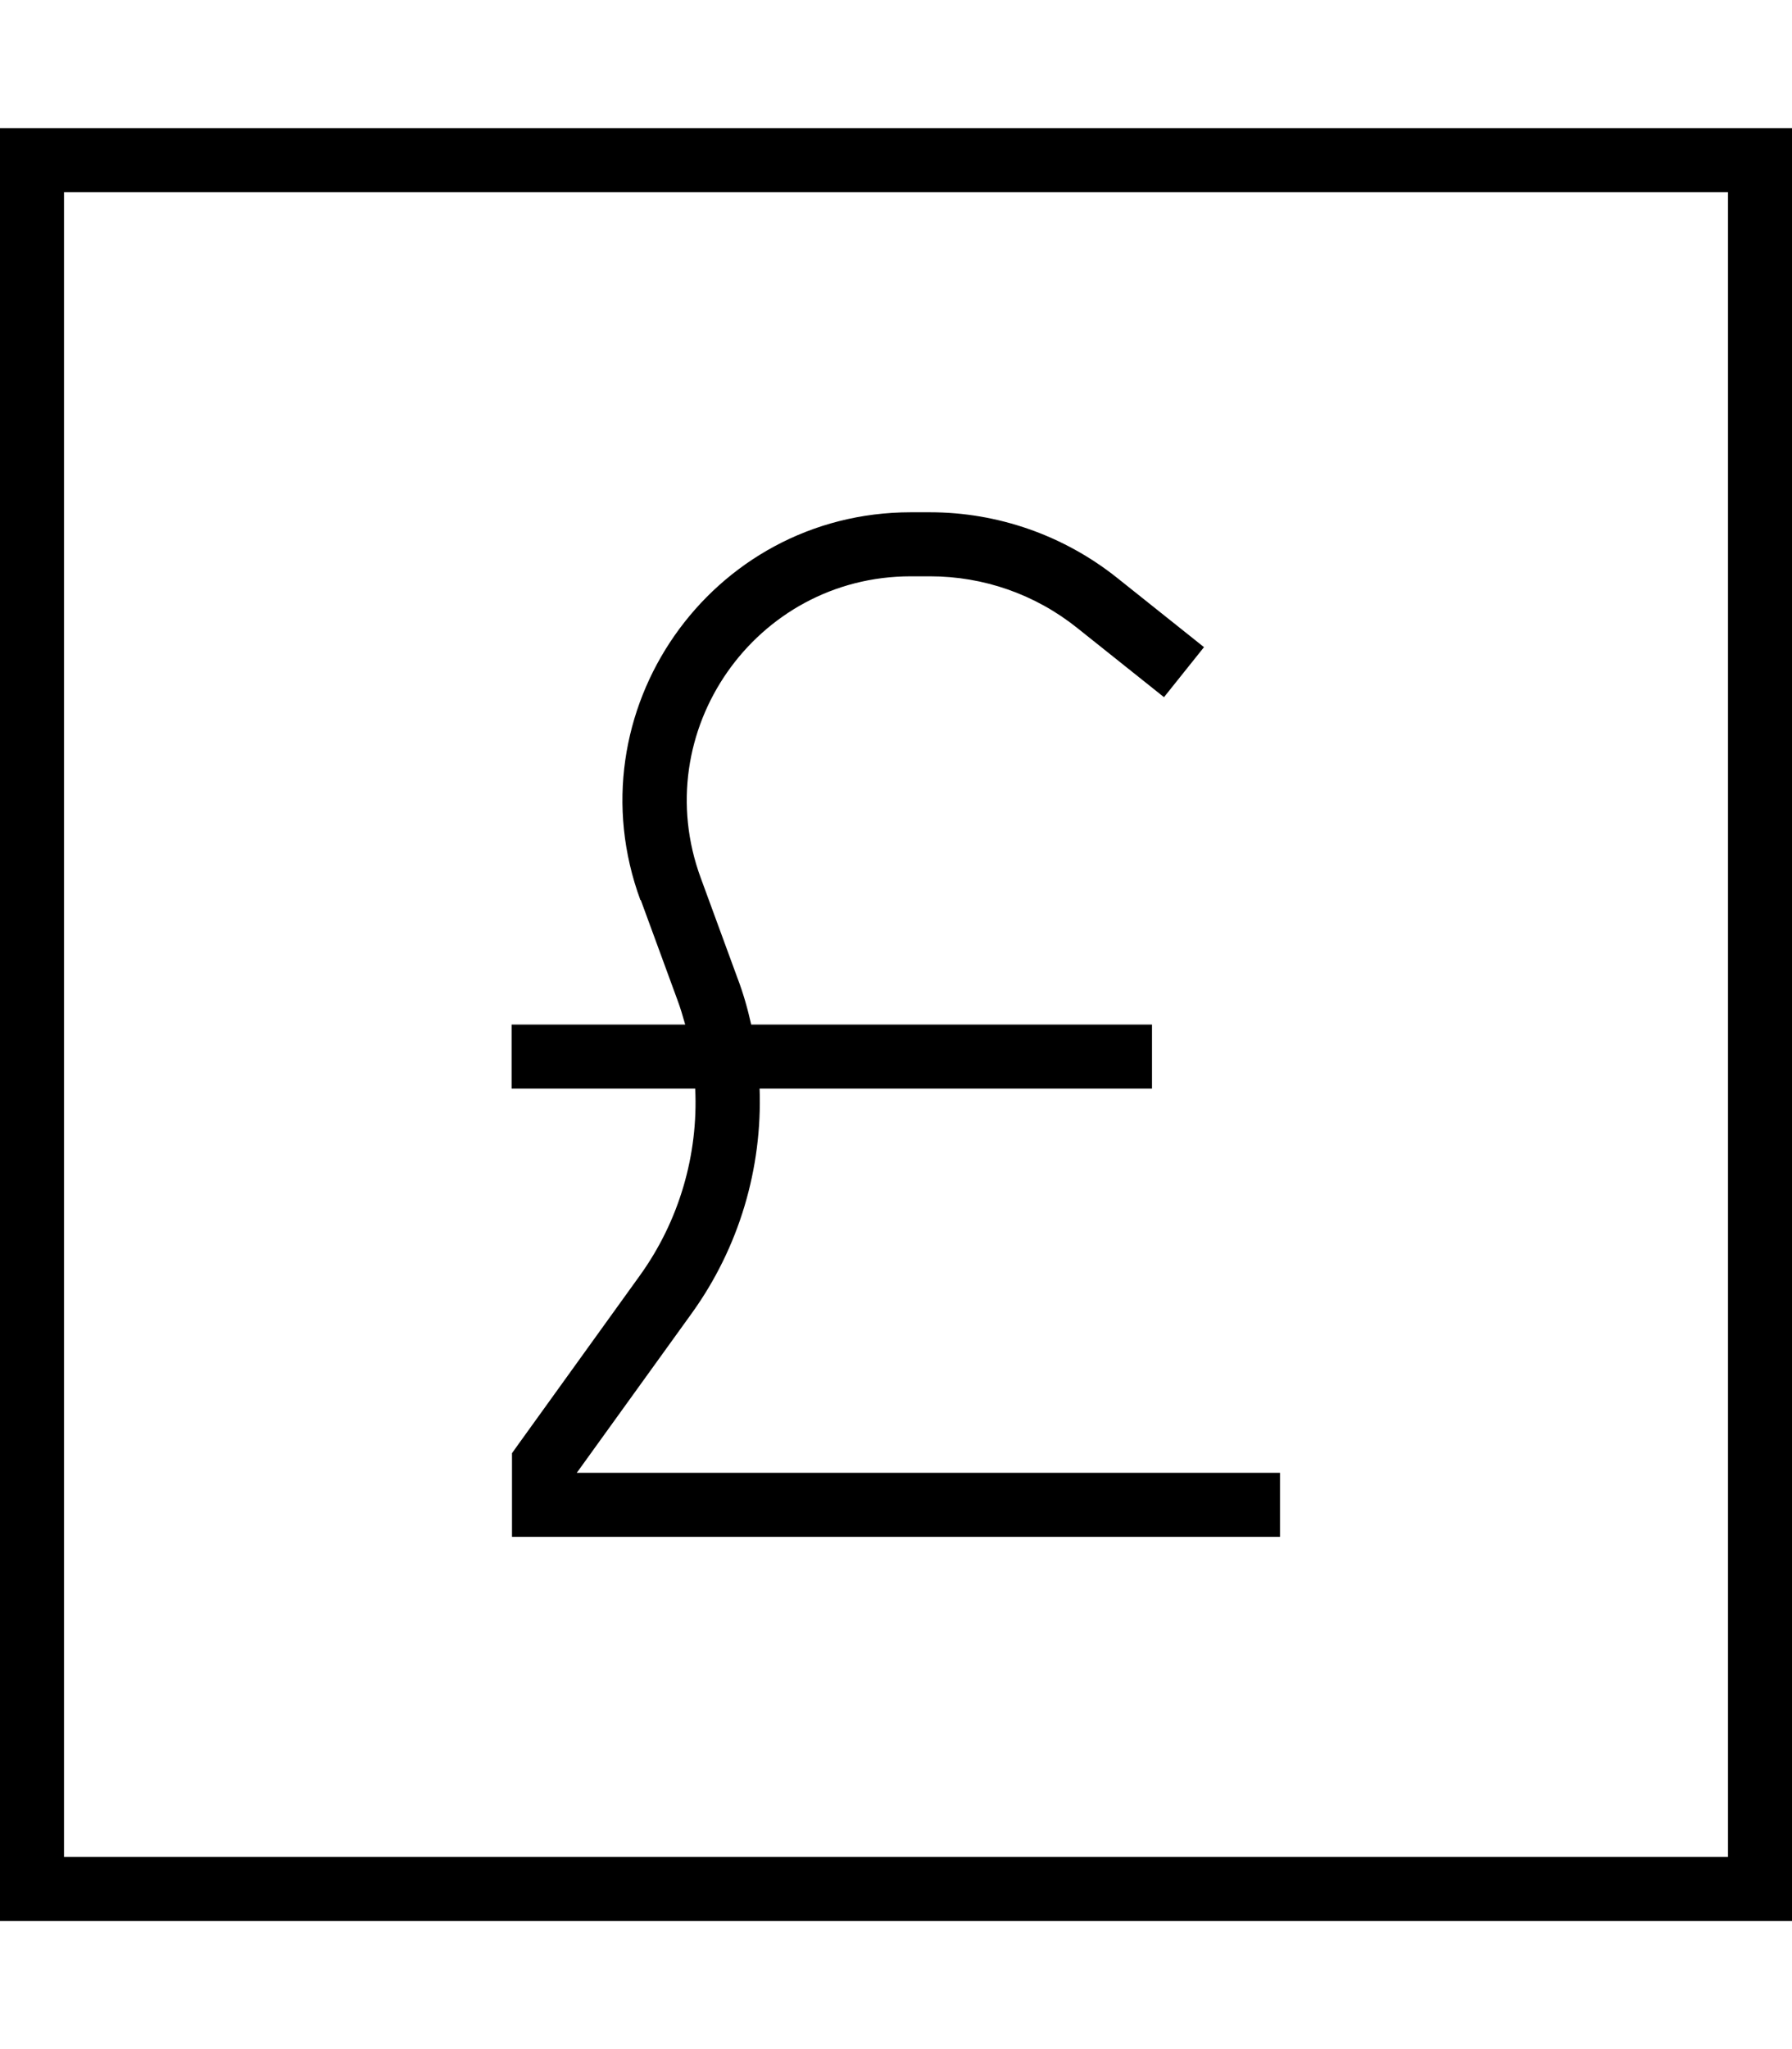 <svg fill="currentColor" xmlns="http://www.w3.org/2000/svg" viewBox="0 0 448 512"><!--! Font Awesome Pro 7.1.0 by @fontawesome - https://fontawesome.com License - https://fontawesome.com/license (Commercial License) Copyright 2025 Fonticons, Inc. --><path fill="currentColor" d="M432 48l0 416-416 0 0-416 416 0zM16 32l-16 0 0 448 448 0 0-448-432 0zM160.2 224.9l9.1 24.8c.8 2.1 1.4 4.2 2 6.3l-43.4 0 0 16 45.9 0c.8 16.5-4 33.1-13.9 46.8l-30.4 42.2-1.5 2.1 0 20.9 192 0 0-16-175.8 0 28.7-39.8c11.9-16.5 17.7-36.3 17-56.2l98.1 0 0-16-100.2 0c-.9-4-2-7.9-3.5-11.8l-9.1-24.8c-13.5-36.6 13.6-75.4 52.5-75.4l4.8 0c13.4 0 26.3 4.5 36.8 12.9l21.7 17.3 10-12.5-21.7-17.3C266 133.8 249.5 128 232.5 128l-4.8 0c-50.1 0-84.9 49.9-67.6 96.9z"/></svg>